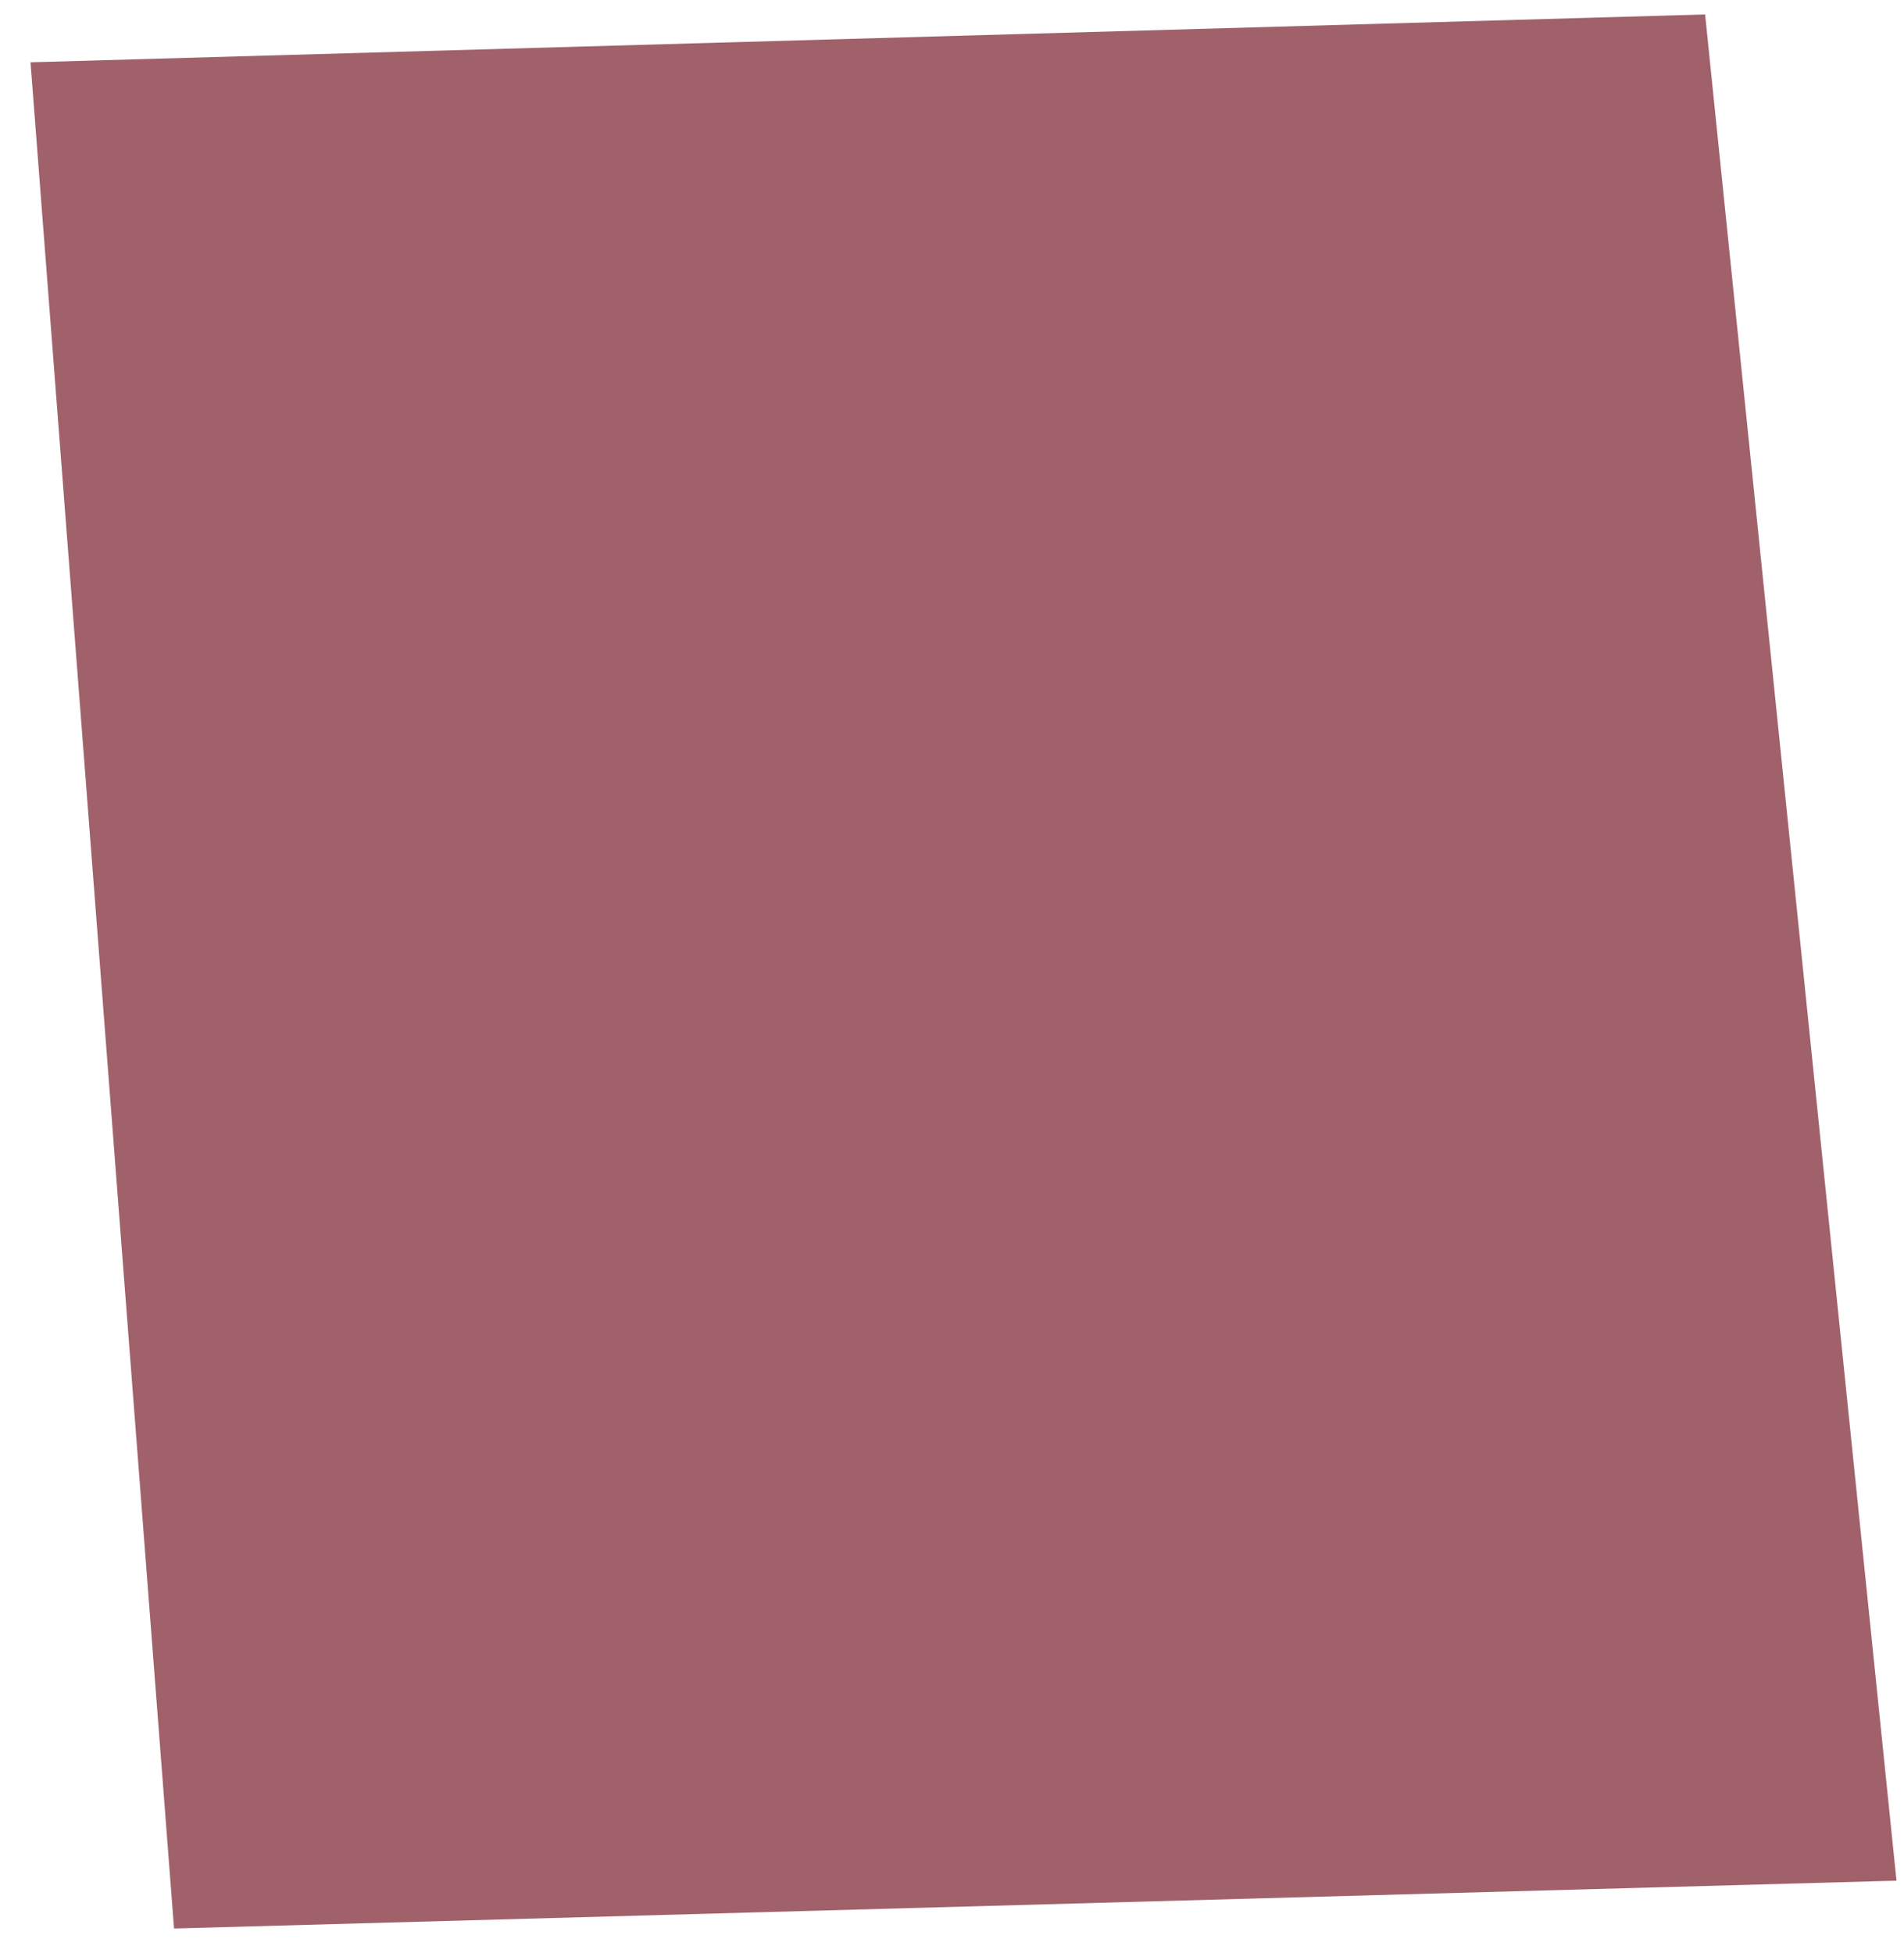 <svg width="39" height="40" viewBox="0 0 39 40" fill="none" xmlns="http://www.w3.org/2000/svg">
<path id="Vector" d="M38.846 38.517L3.565 39.497L0.625 1.276L34.926 0.296L38.846 38.517Z" fill="#A0616A"/>
</svg>
